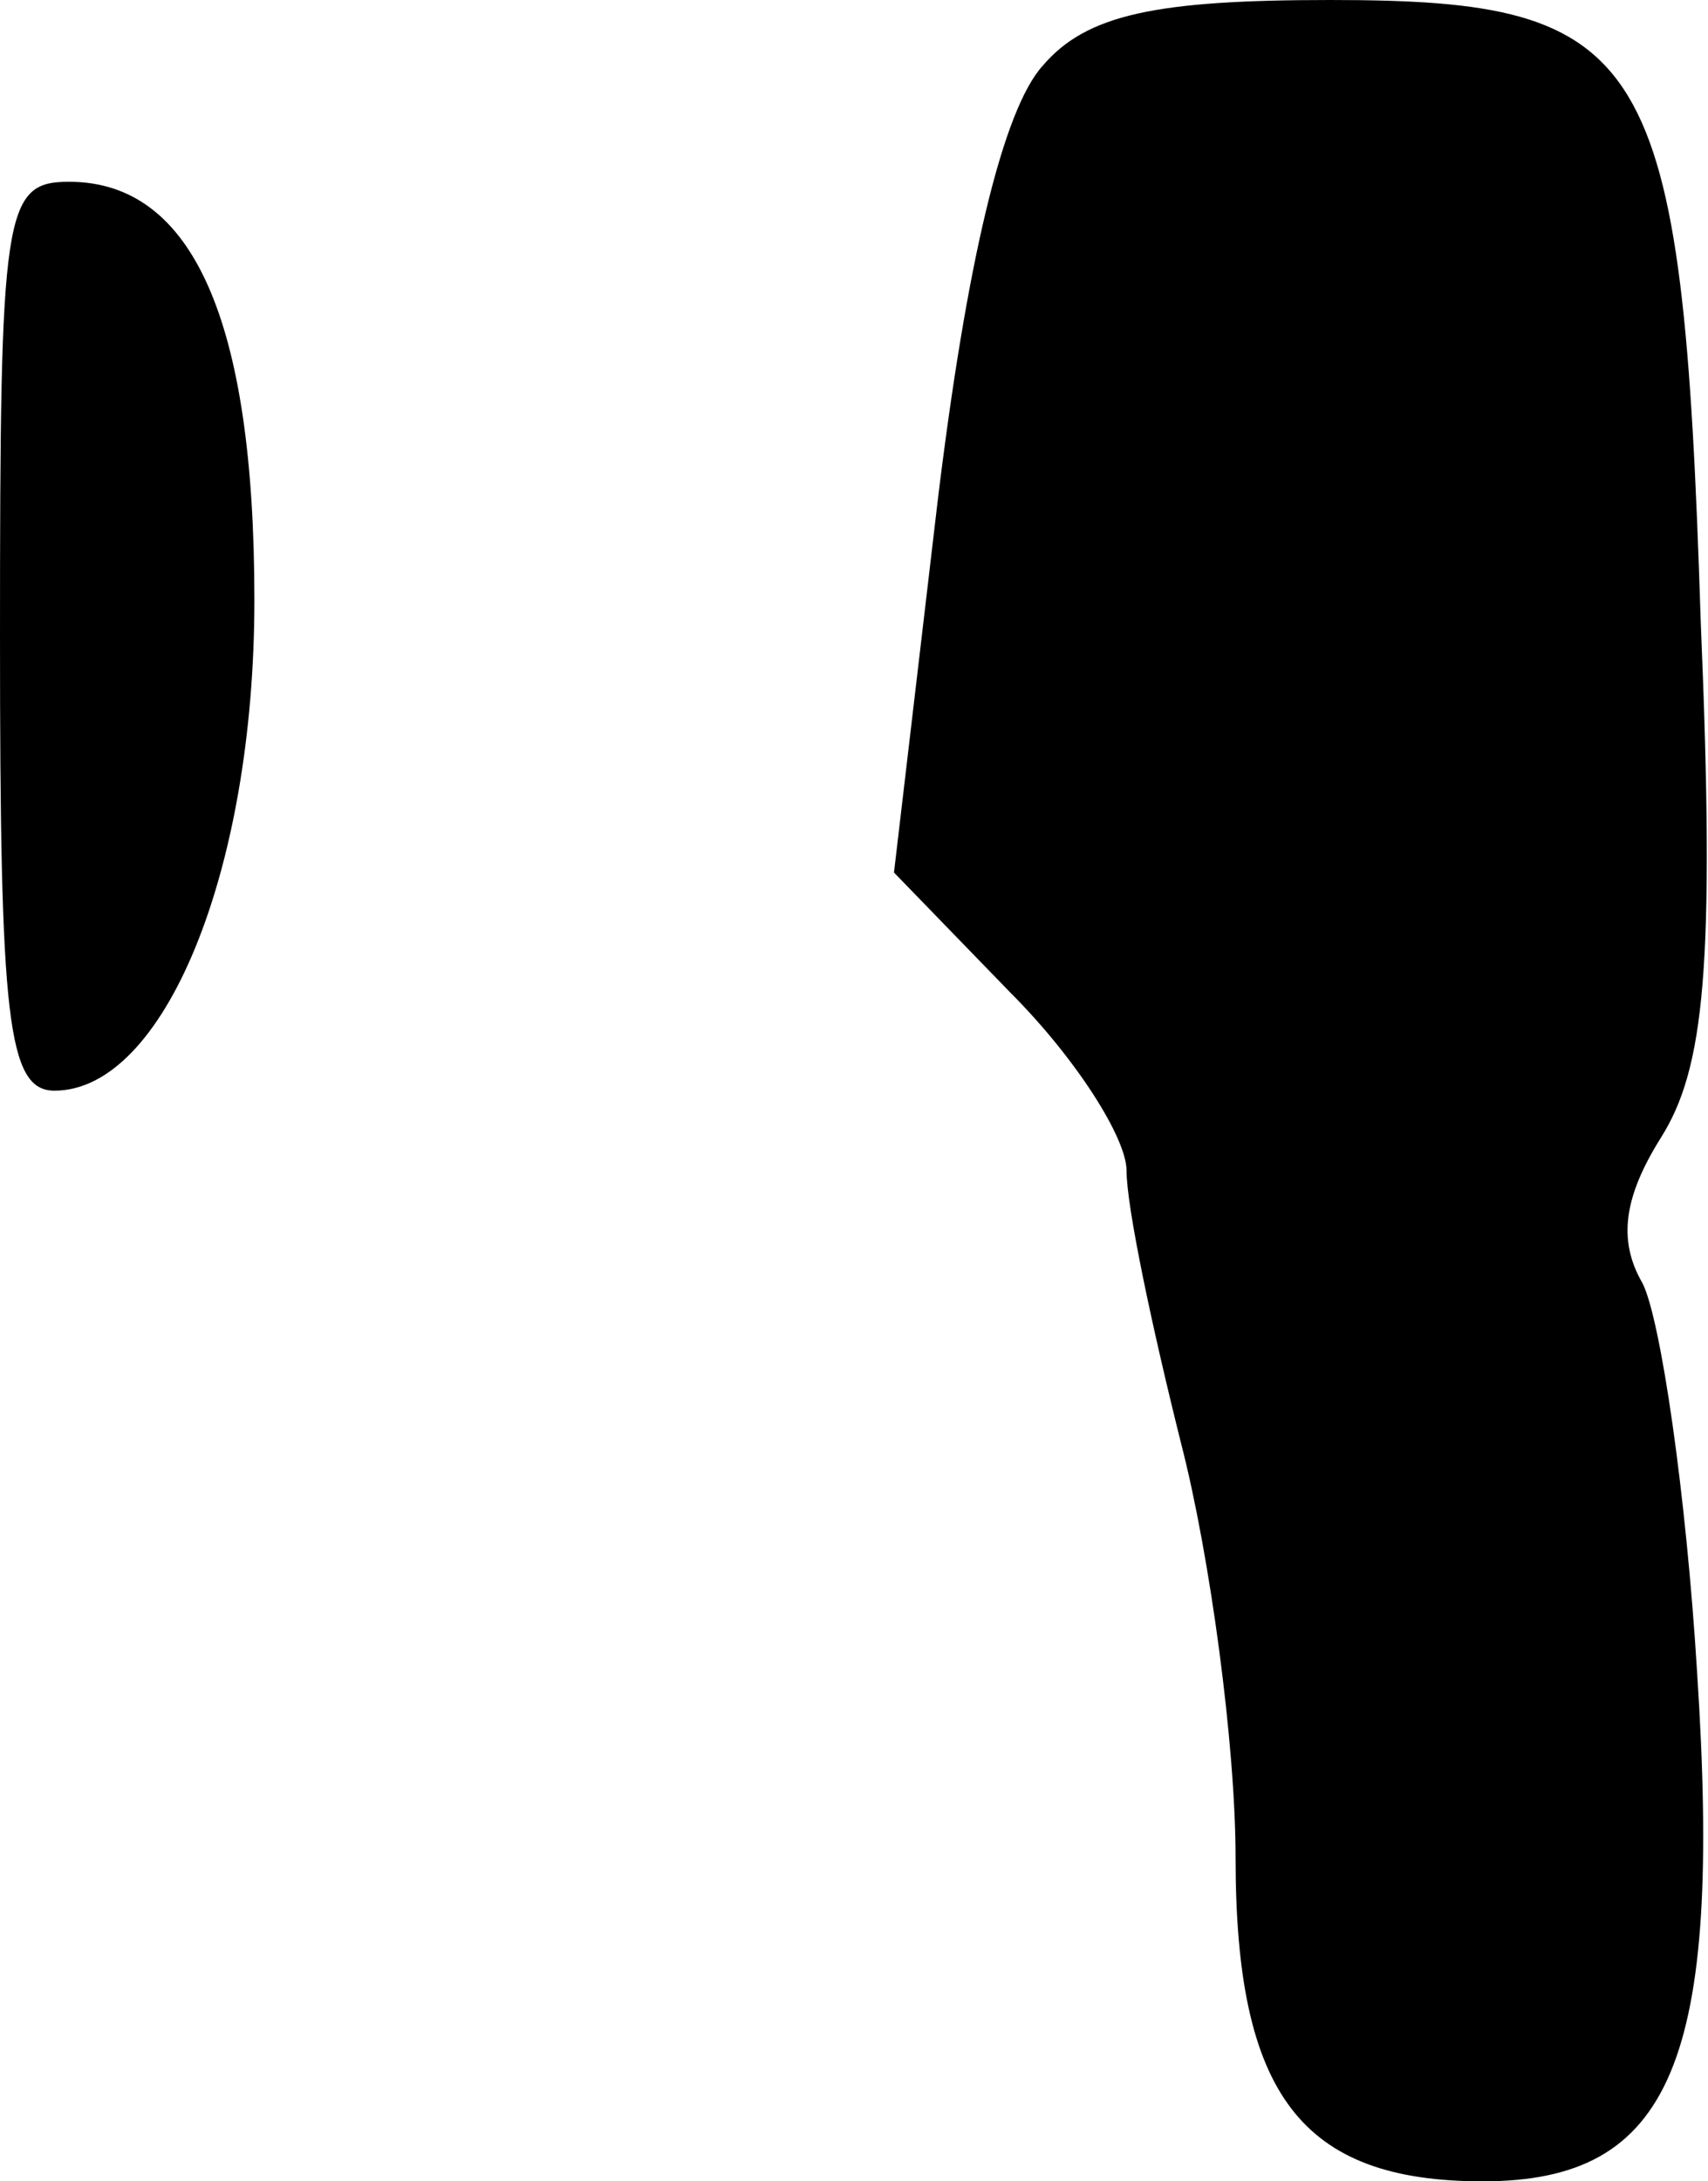 <?xml version="1.0" standalone="no"?>
<!DOCTYPE svg PUBLIC "-//W3C//DTD SVG 20010904//EN"
 "http://www.w3.org/TR/2001/REC-SVG-20010904/DTD/svg10.dtd">
<svg version="1.0" xmlns="http://www.w3.org/2000/svg"
 width="47pt" height="60pt" viewBox="0 0 47 60"
 preserveAspectRatio="xMidYMid meet">
<g transform="translate(0,60) scale(0.1,-0.1)"
fill="#000000" stroke="none">
<path fill="#000000" stroke="none" d="M287 582 c-11 -12 -21 -54 -29 -120
l-12 -102 32 -33 c18 -18 32 -40 32 -49 0 -10 7 -43 15 -75 8 -31 15 -83 15
-114 0 -65 18 -89 68 -89 52 0 66 33 59 140 -3 49 -10 97 -15 107 -7 12 -5 24
5 40 12 19 15 47 11 142 -5 157 -14 171 -102 171 -48 0 -67 -4 -79 -18z"/>
<path fill="#000000" stroke="none" d="M0 425 c0 -105 2 -125 15 -125 30 0 55
60 55 135 0 77 -17 115 -51 115 -18 0 -19 -8 -19 -125z"/>
</g>
</svg>
